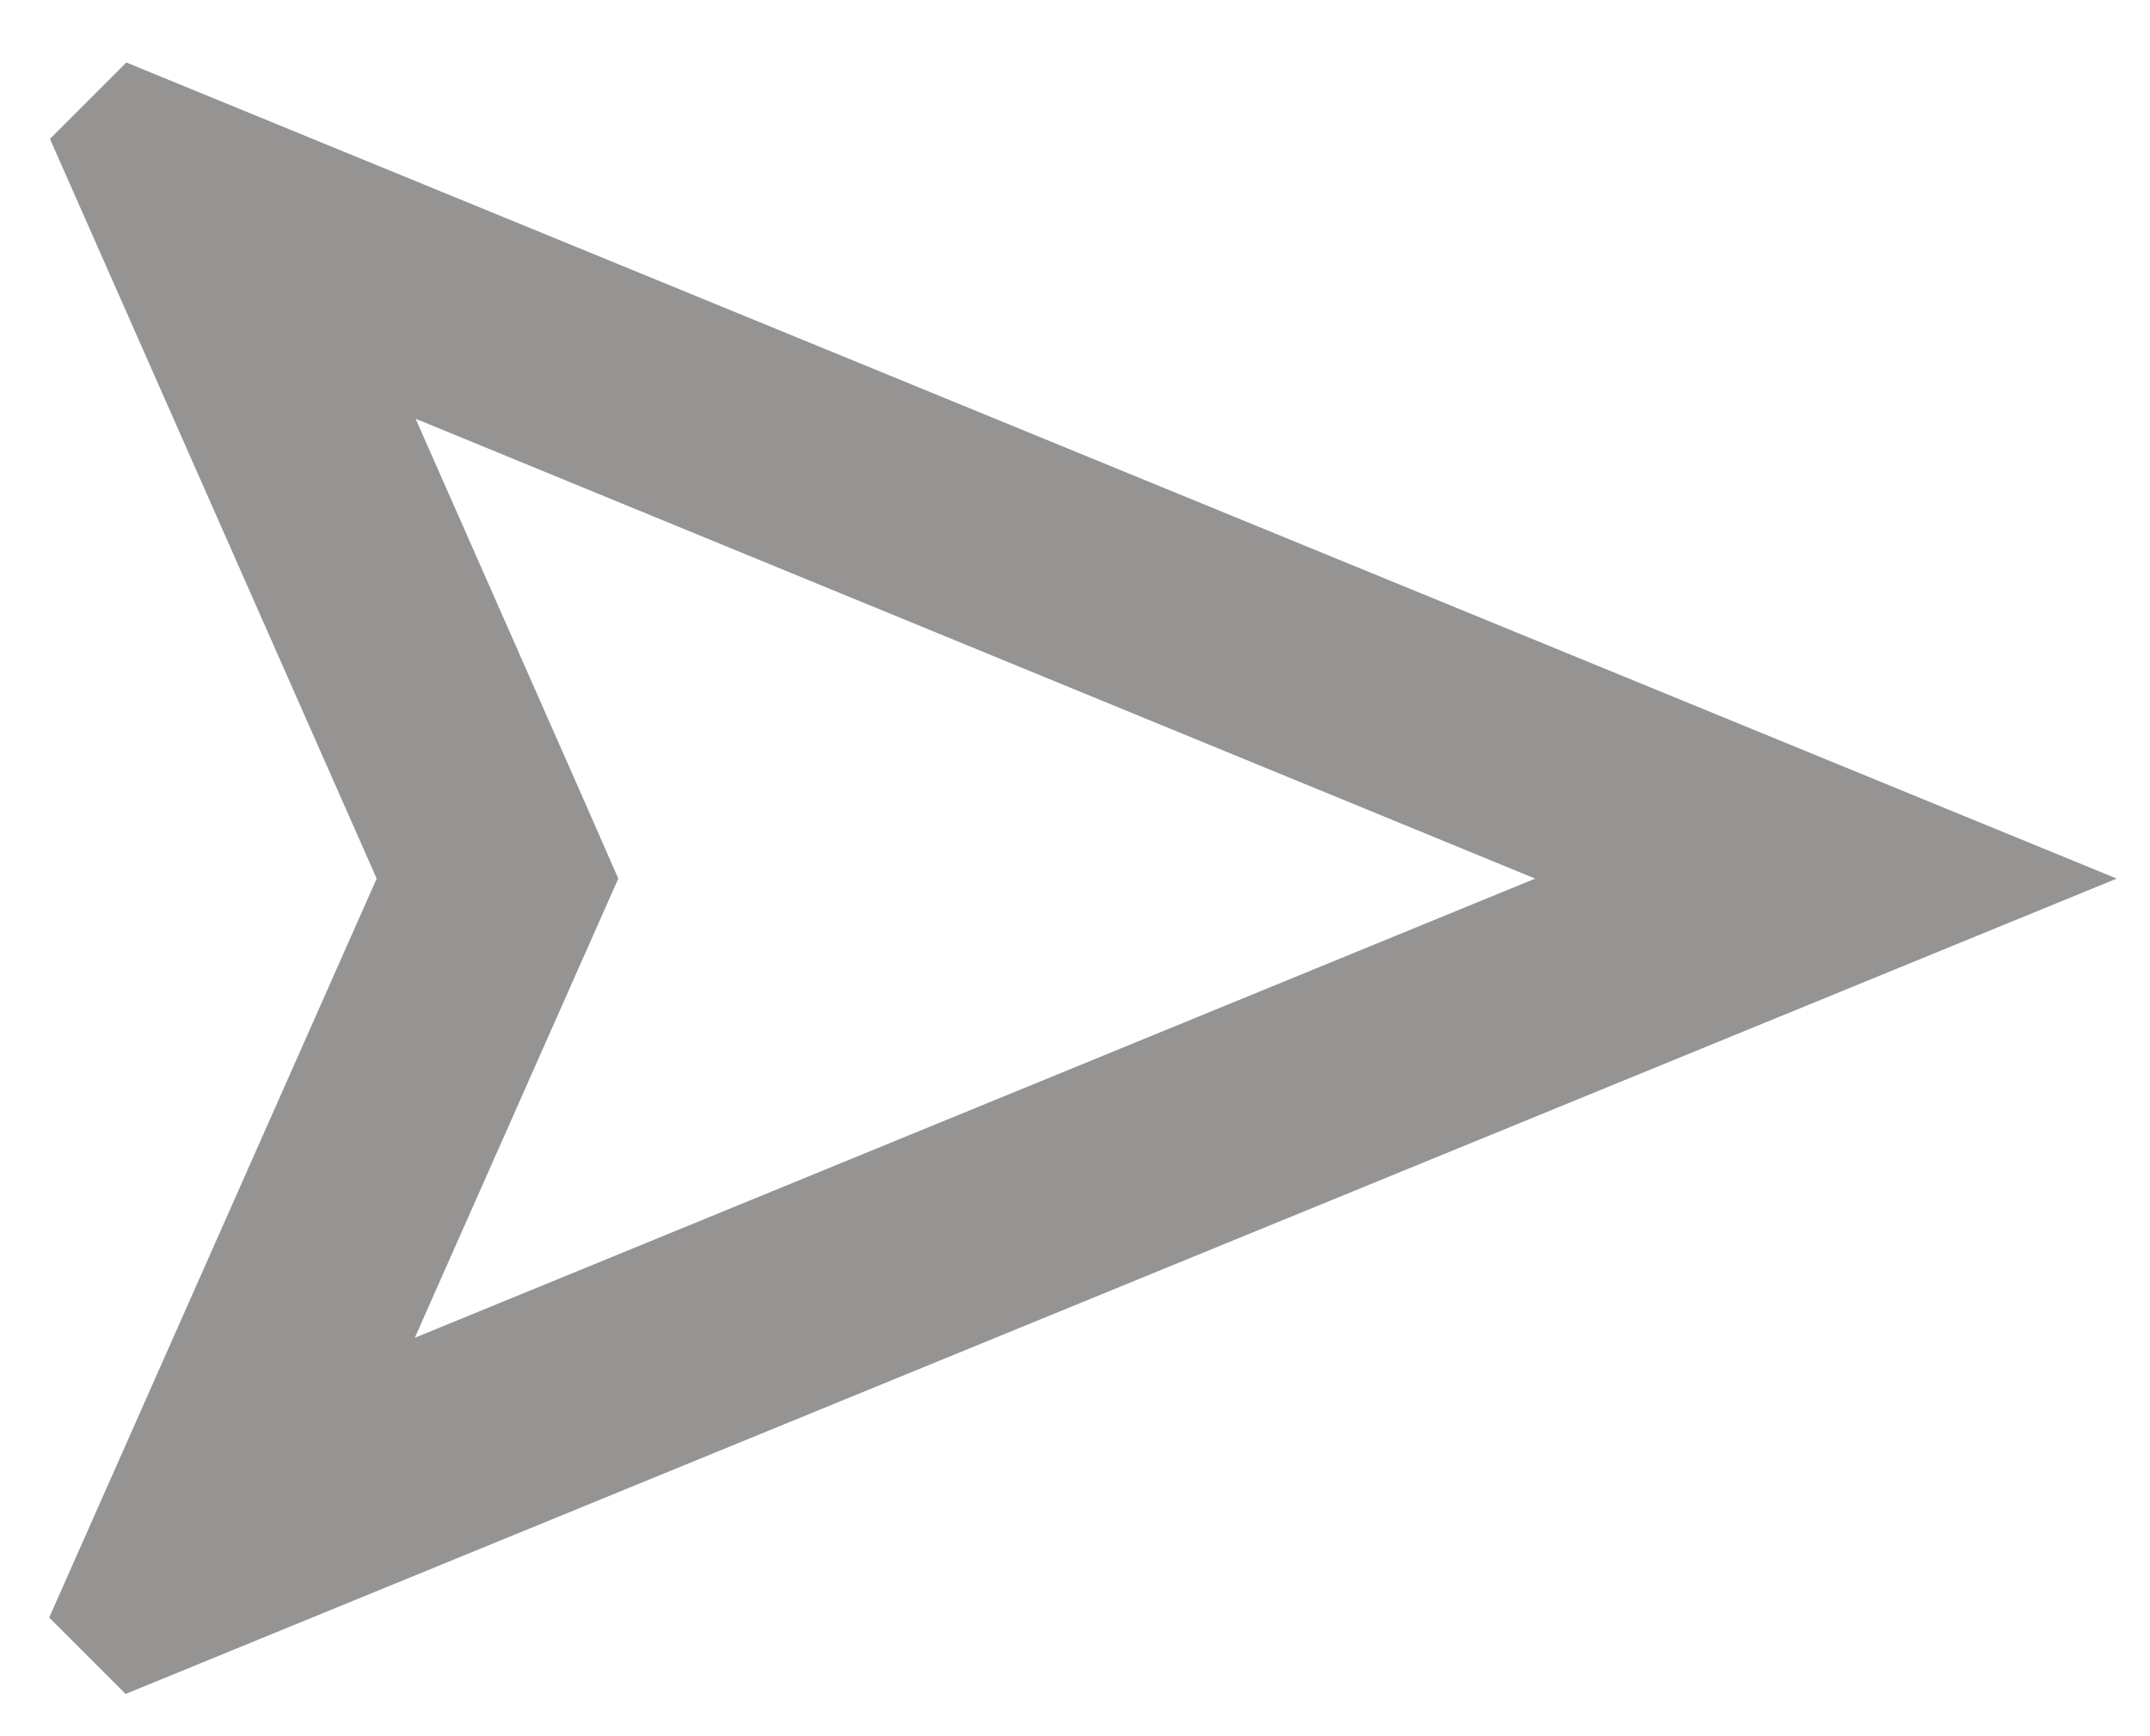 <svg width="26" height="21" viewBox="0 0 26 21" fill="none" xmlns="http://www.w3.org/2000/svg">
<path d="M18.565 10.627L5.016 16.181L6.996 11.712L7.477 10.627L7.006 9.553L5.026 5.065L18.565 10.627ZM25.598 10.627L1.528 0.756L0.604 1.68L4.555 10.627L0.595 19.565L1.519 20.489L25.598 10.627Z" fill="#969393"/>
</svg>
